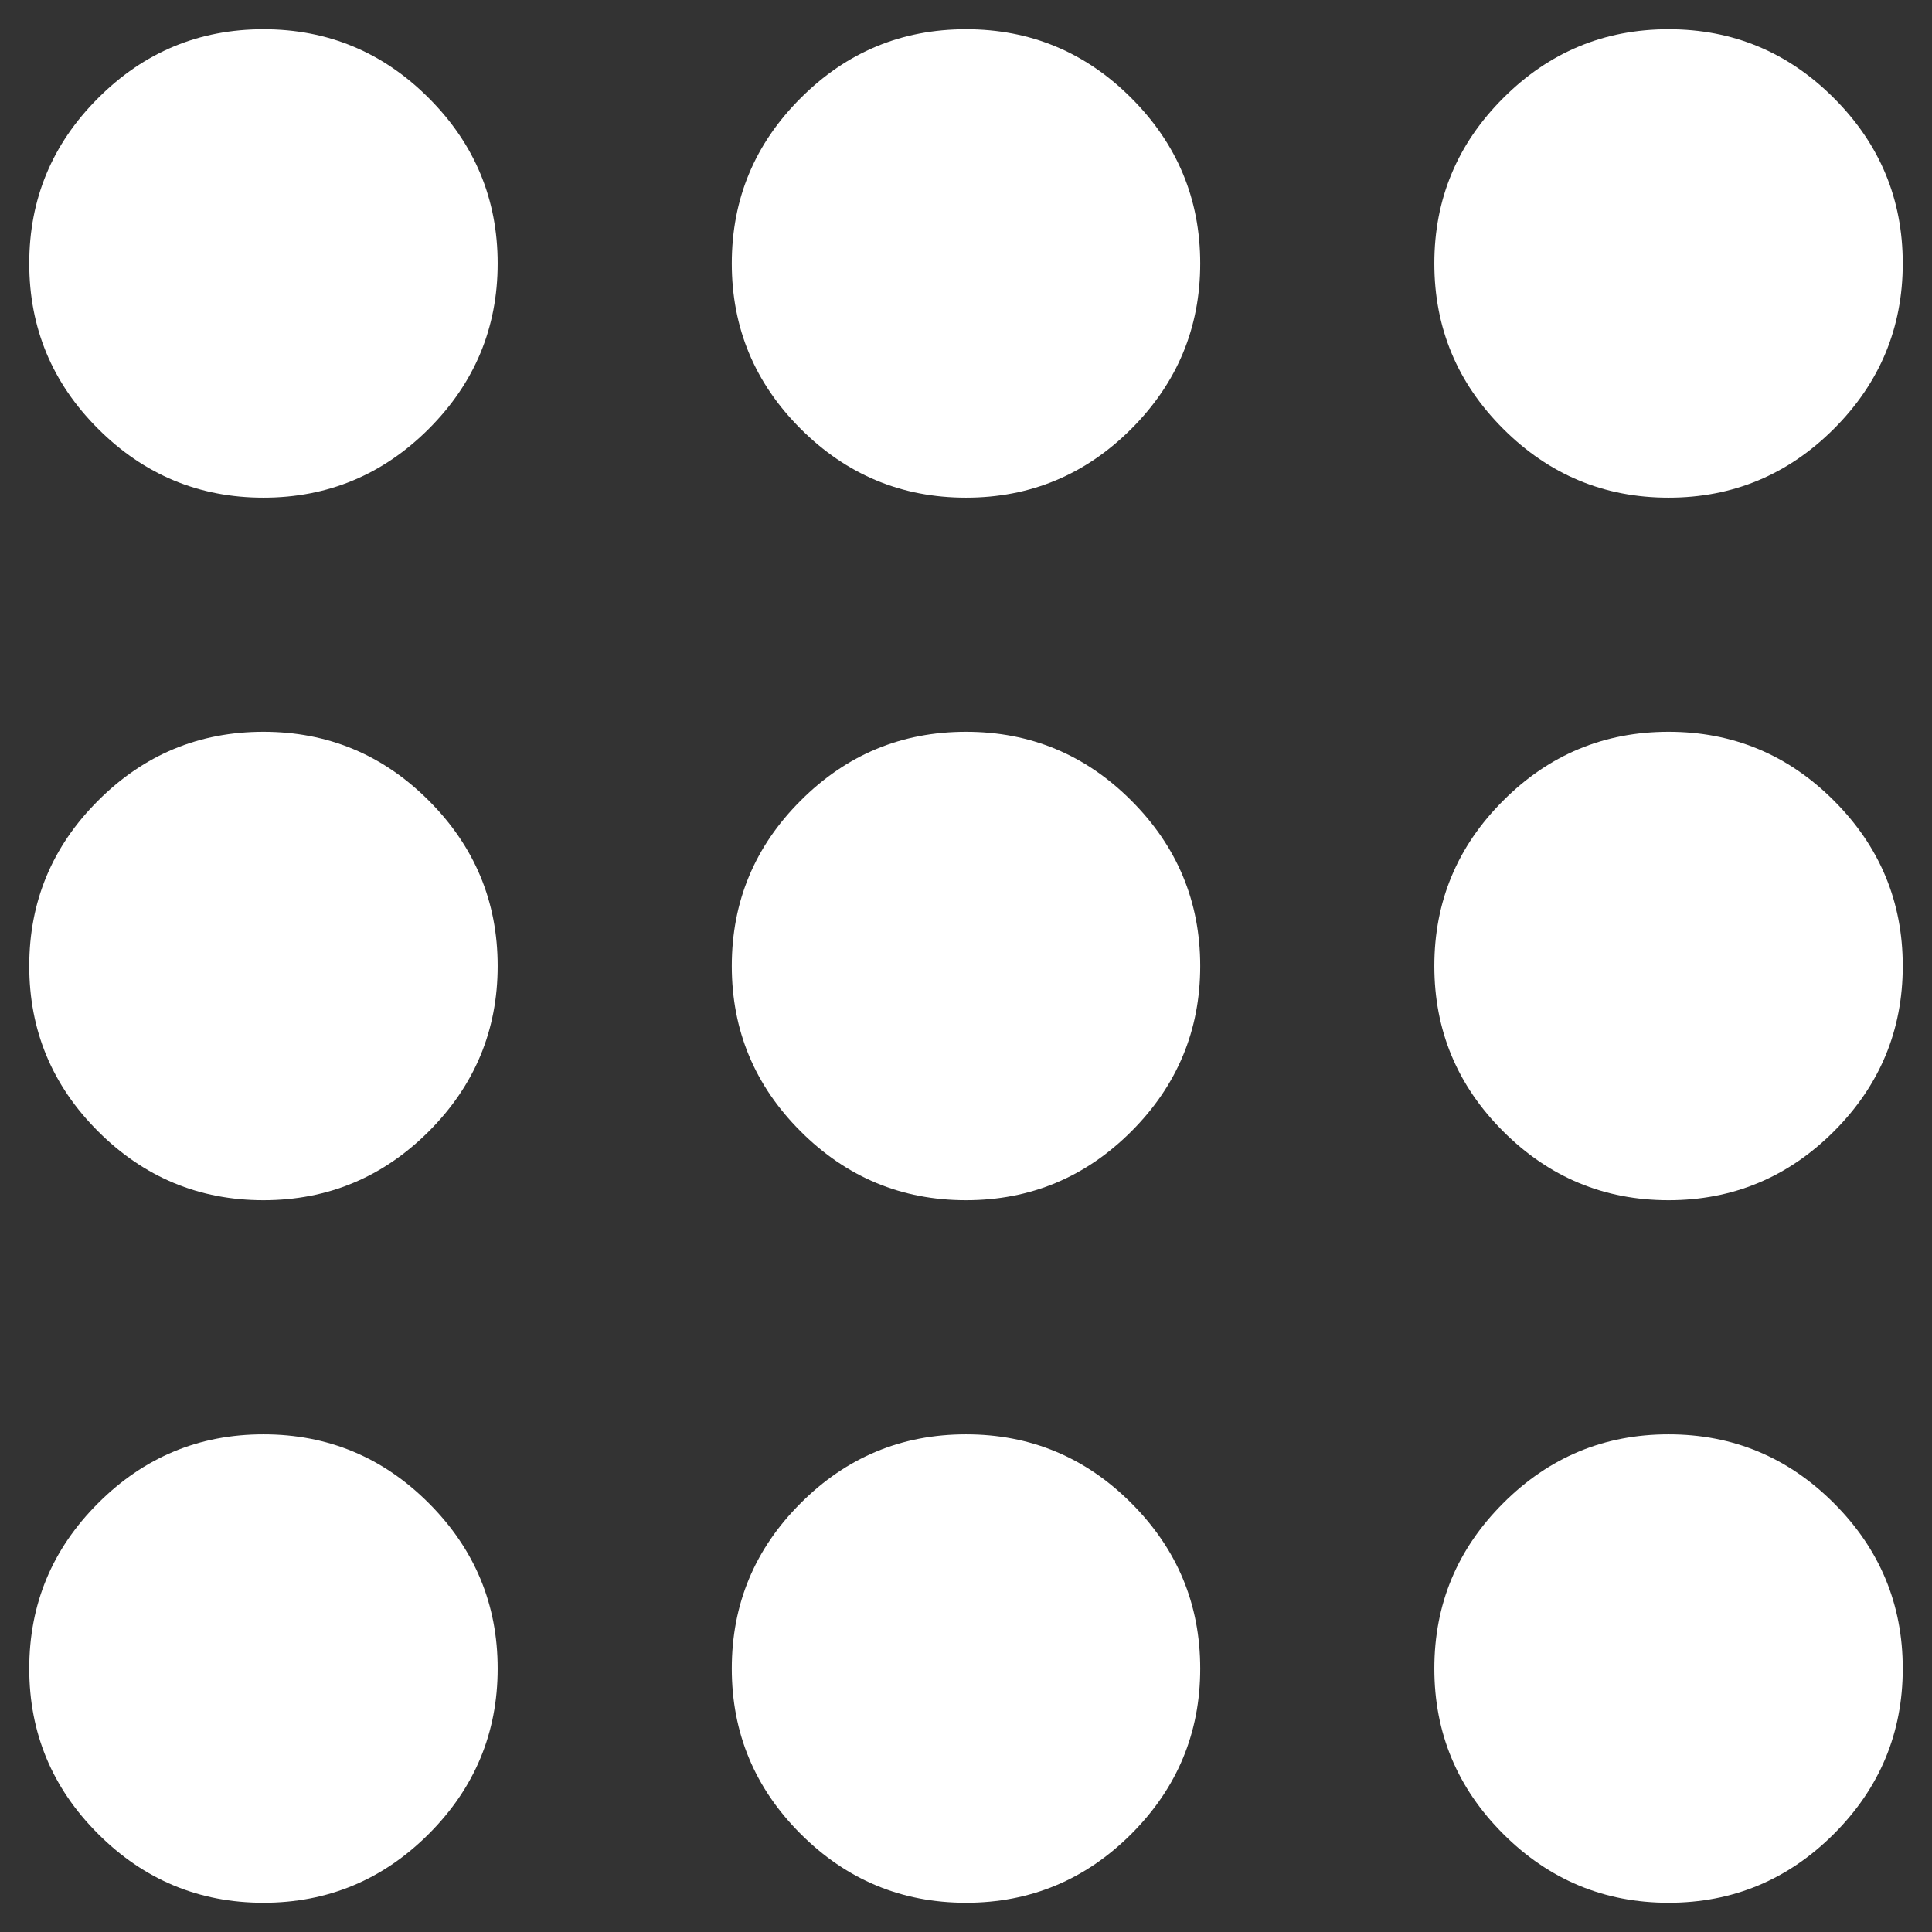 <svg width="22" height="22" viewBox="0 0 22 22" fill="none" xmlns="http://www.w3.org/2000/svg">
<rect x="0" y="0" width="22" height="22" fill="#333333" stroke="none"/>
<path d="M3 21.667C2.267 21.667 1.639 21.405 1.117 20.883C0.594 20.361 0.333 19.733 0.333 19C0.333 18.267 0.594 17.639 1.117 17.117C1.639 16.594 2.267 16.333 3 16.333C3.733 16.333 4.361 16.594 4.883 17.117C5.405 17.639 5.667 18.267 5.667 19C5.667 19.733 5.405 20.361 4.883 20.883C4.361 21.405 3.733 21.667 3 21.667ZM11 21.667C10.267 21.667 9.639 21.405 9.117 20.883C8.594 20.361 8.333 19.733 8.333 19C8.333 18.267 8.594 17.639 9.117 17.117C9.639 16.594 10.267 16.333 11 16.333C11.733 16.333 12.361 16.594 12.883 17.117C13.405 17.639 13.667 18.267 13.667 19C13.667 19.733 13.405 20.361 12.883 20.883C12.361 21.405 11.733 21.667 11 21.667ZM19 21.667C18.267 21.667 17.639 21.405 17.117 20.883C16.594 20.361 16.333 19.733 16.333 19C16.333 18.267 16.594 17.639 17.117 17.117C17.639 16.594 18.267 16.333 19 16.333C19.733 16.333 20.361 16.594 20.883 17.117C21.405 17.639 21.667 18.267 21.667 19C21.667 19.733 21.405 20.361 20.883 20.883C20.361 21.405 19.733 21.667 19 21.667ZM3 13.667C2.267 13.667 1.639 13.405 1.117 12.883C0.594 12.361 0.333 11.733 0.333 11C0.333 10.267 0.594 9.639 1.117 9.117C1.639 8.594 2.267 8.333 3 8.333C3.733 8.333 4.361 8.594 4.883 9.117C5.405 9.639 5.667 10.267 5.667 11C5.667 11.733 5.405 12.361 4.883 12.883C4.361 13.405 3.733 13.667 3 13.667ZM11 13.667C10.267 13.667 9.639 13.405 9.117 12.883C8.594 12.361 8.333 11.733 8.333 11C8.333 10.267 8.594 9.639 9.117 9.117C9.639 8.594 10.267 8.333 11 8.333C11.733 8.333 12.361 8.594 12.883 9.117C13.405 9.639 13.667 10.267 13.667 11C13.667 11.733 13.405 12.361 12.883 12.883C12.361 13.405 11.733 13.667 11 13.667ZM19 13.667C18.267 13.667 17.639 13.405 17.117 12.883C16.594 12.361 16.333 11.733 16.333 11C16.333 10.267 16.594 9.639 17.117 9.117C17.639 8.594 18.267 8.333 19 8.333C19.733 8.333 20.361 8.594 20.883 9.117C21.405 9.639 21.667 10.267 21.667 11C21.667 11.733 21.405 12.361 20.883 12.883C20.361 13.405 19.733 13.667 19 13.667ZM3 5.667C2.267 5.667 1.639 5.405 1.117 4.883C0.594 4.361 0.333 3.733 0.333 3C0.333 2.267 0.594 1.639 1.117 1.117C1.639 0.594 2.267 0.333 3 0.333C3.733 0.333 4.361 0.594 4.883 1.117C5.405 1.639 5.667 2.267 5.667 3C5.667 3.733 5.405 4.361 4.883 4.883C4.361 5.405 3.733 5.667 3 5.667ZM11 5.667C10.267 5.667 9.639 5.405 9.117 4.883C8.594 4.361 8.333 3.733 8.333 3C8.333 2.267 8.594 1.639 9.117 1.117C9.639 0.594 10.267 0.333 11 0.333C11.733 0.333 12.361 0.594 12.883 1.117C13.405 1.639 13.667 2.267 13.667 3C13.667 3.733 13.405 4.361 12.883 4.883C12.361 5.405 11.733 5.667 11 5.667ZM19 5.667C18.267 5.667 17.639 5.405 17.117 4.883C16.594 4.361 16.333 3.733 16.333 3C16.333 2.267 16.594 1.639 17.117 1.117C17.639 0.594 18.267 0.333 19 0.333C19.733 0.333 20.361 0.594 20.883 1.117C21.405 1.639 21.667 2.267 21.667 3C21.667 3.733 21.405 4.361 20.883 4.883C20.361 5.405 19.733 5.667 19 5.667Z" fill="white"/>
</svg>
